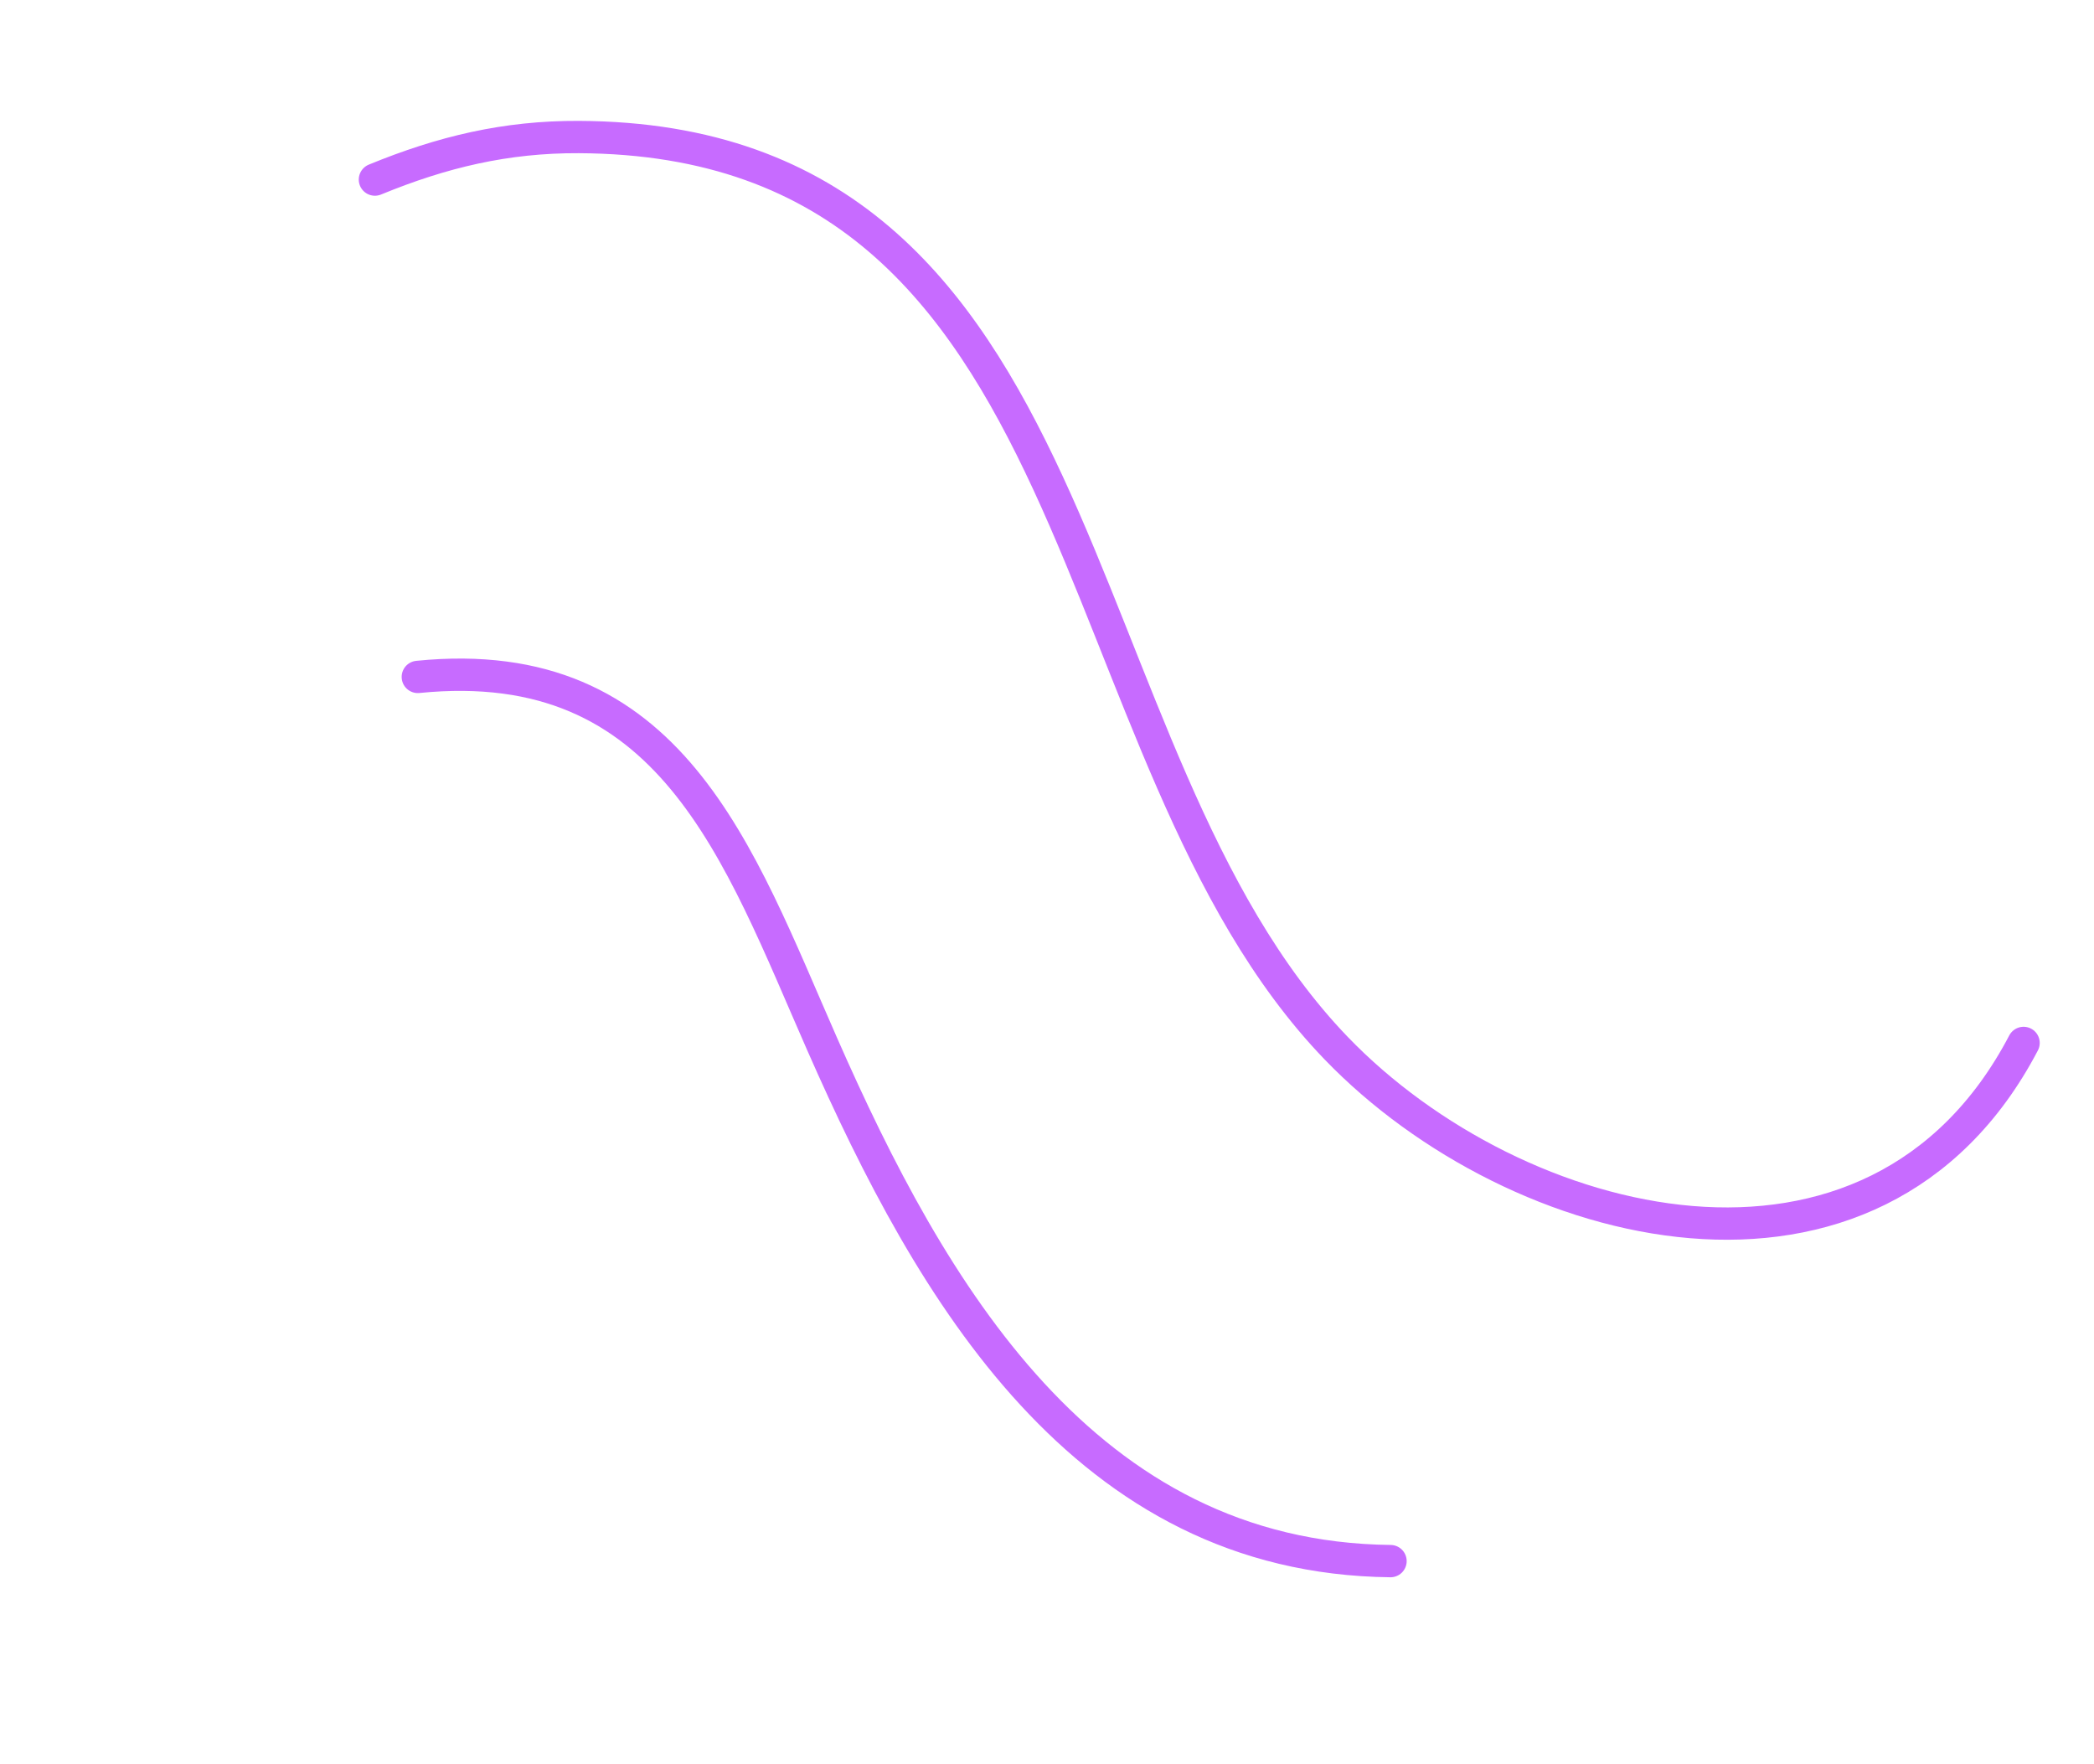 <svg width="324" height="273" viewBox="0 0 324 273" fill="none" xmlns="http://www.w3.org/2000/svg">
<path d="M58.01 27.785C68.447 23.499 78.263 21.153 89.553 21.203C170.804 21.566 162.872 116.624 206.747 162.184C234.54 191.045 290.076 205.35 313.103 161.371" stroke="#C76BFF" stroke-width="5" stroke-miterlimit="1.5" stroke-linecap="round" stroke-linejoin="round"/>
<path d="M64.647 104.737C103.848 100.789 114.23 132.036 127.225 161.583C144.046 199.823 167.772 241.02 215.151 241.545" stroke="#C76BFF" stroke-width="5" stroke-miterlimit="1.5" stroke-linecap="round" stroke-linejoin="round"/>
</svg>
